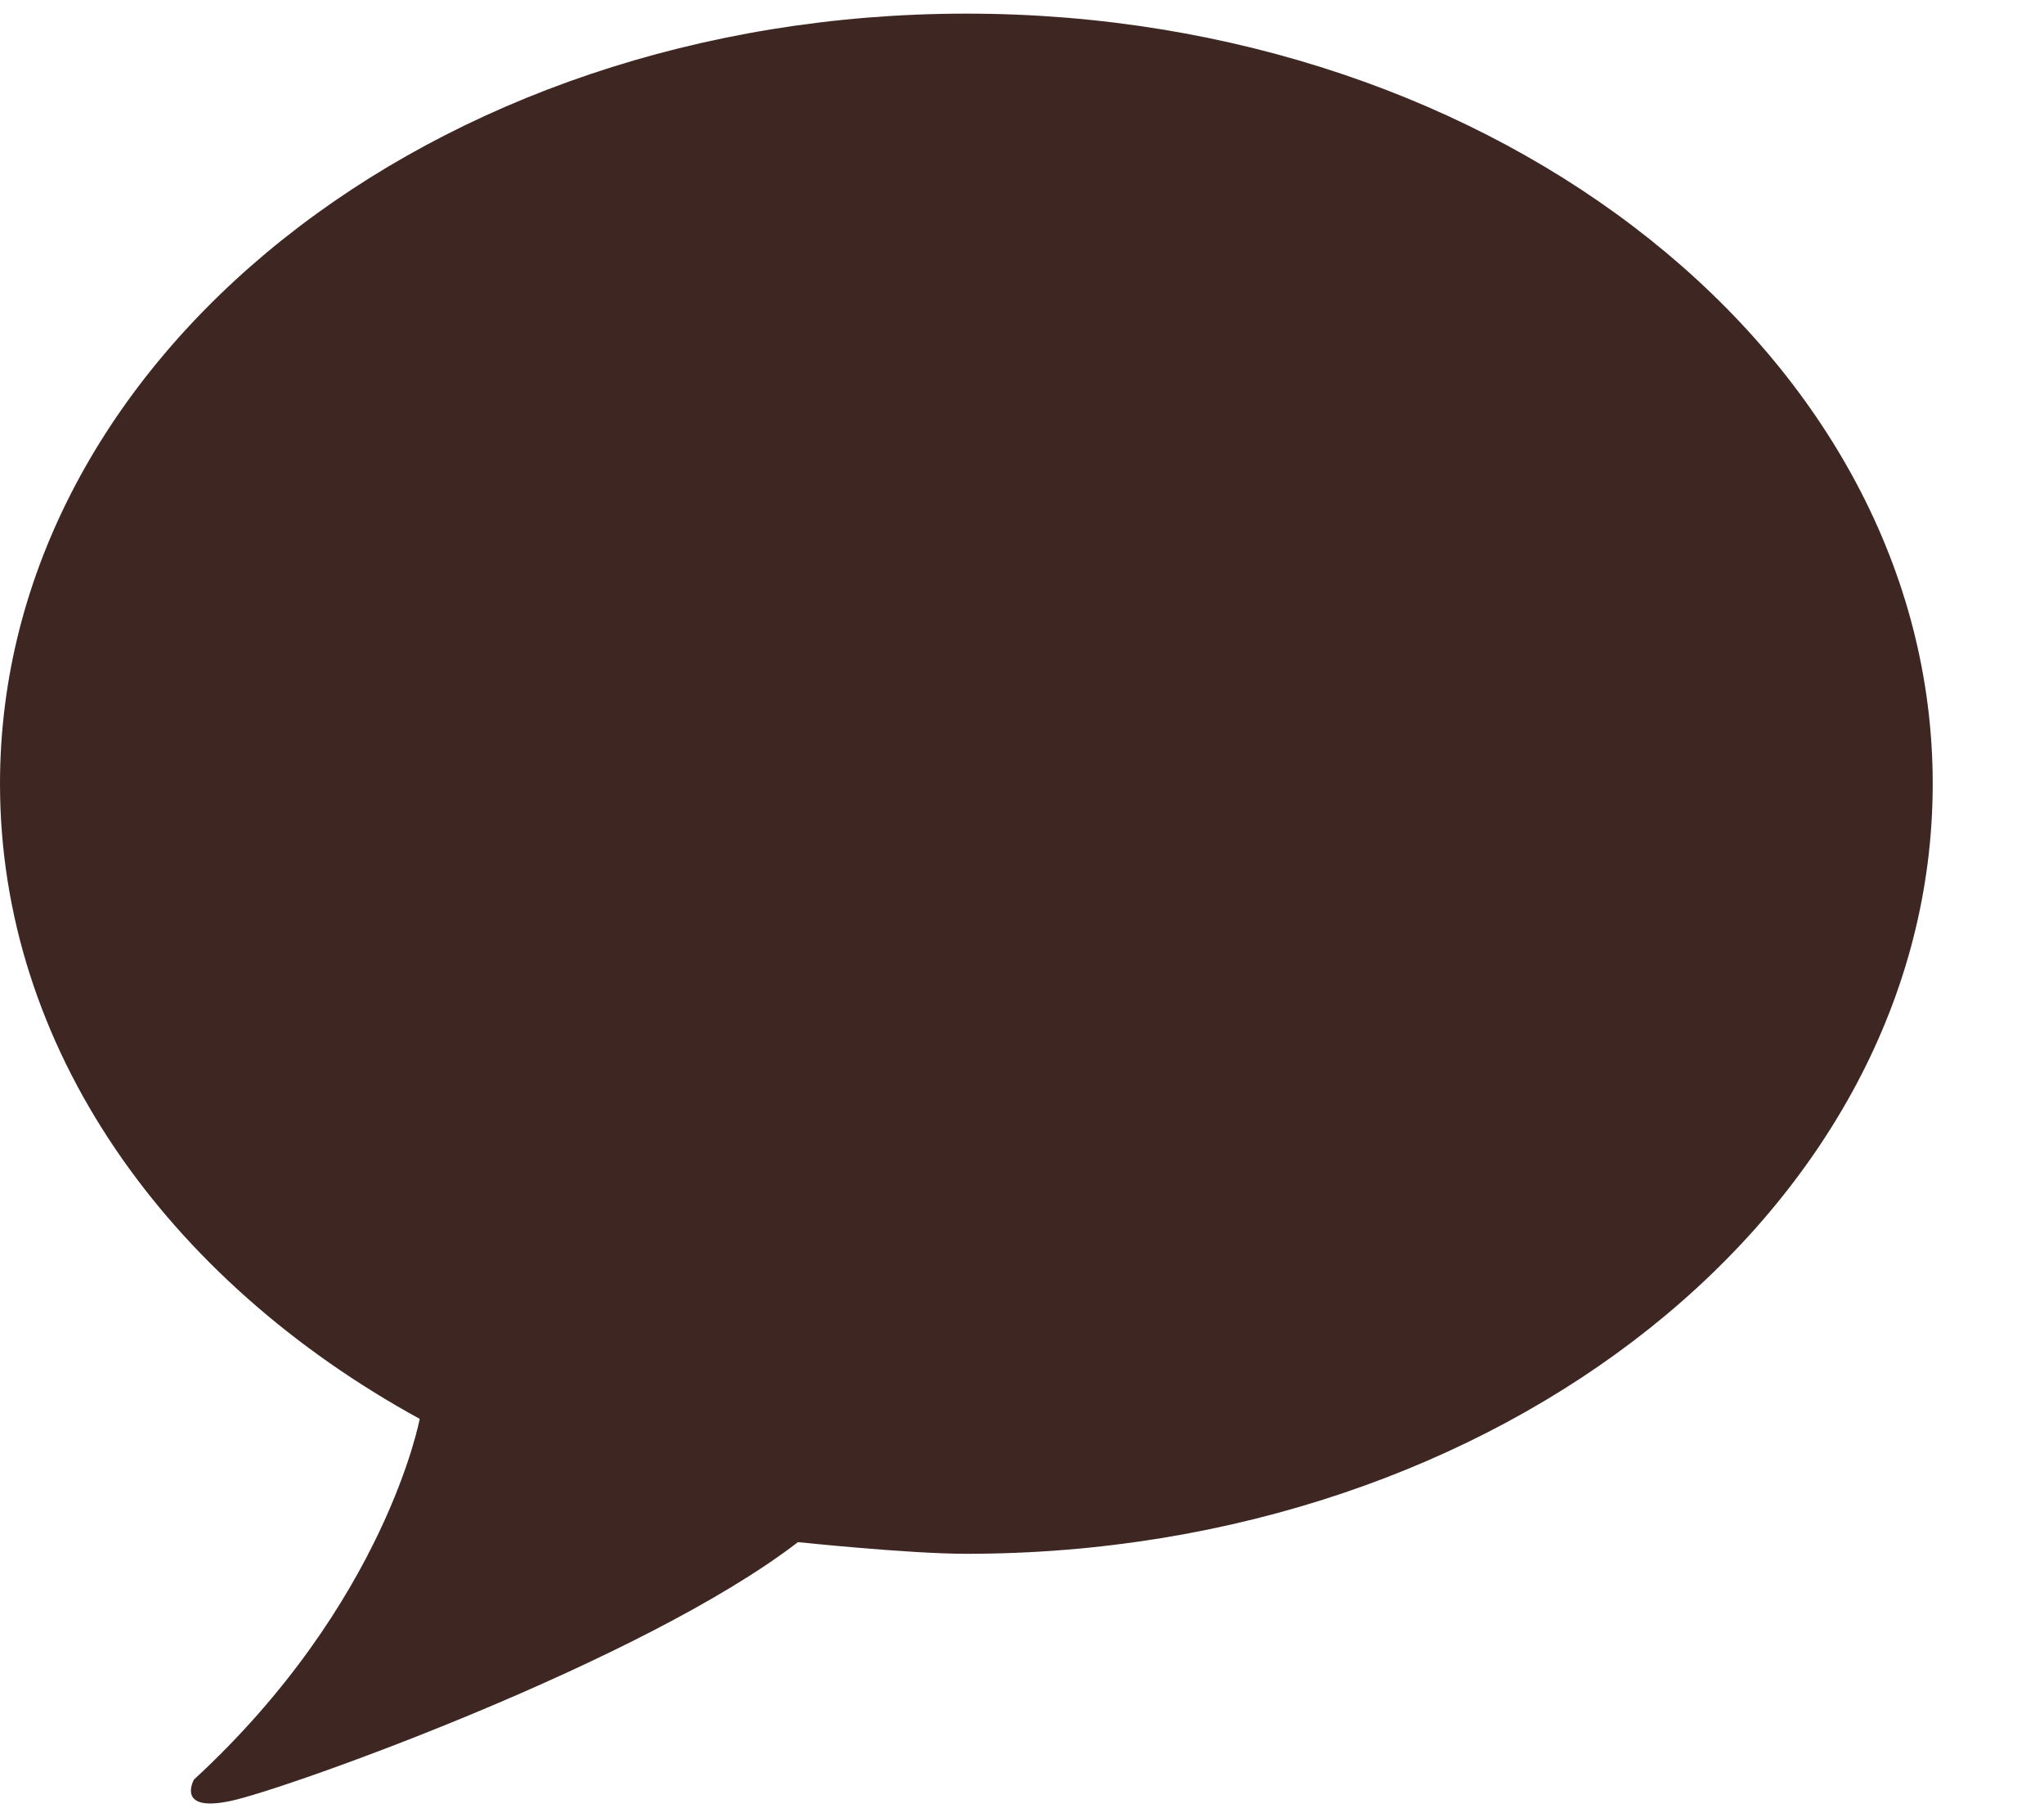 <svg width="18" height="16" viewBox="0 0 18 16" fill="none" xmlns="http://www.w3.org/2000/svg">
<path d="M7.026 13.578C7.026 13.578 8.004 13.681 8.51 13.681C13.21 13.681 17.02 10.646 17.02 6.901C17.02 3.156 13.21 0.12 8.51 0.12C3.81 0.12 0 3.156 0 6.901C0 9.222 1.464 11.27 3.696 12.493C3.696 12.493 3.395 14.115 1.708 15.669C1.708 15.669 1.541 15.965 2.041 15.855C2.542 15.744 5.654 14.634 7.026 13.579V13.578Z" fill="#3E2723"/>
</svg>
